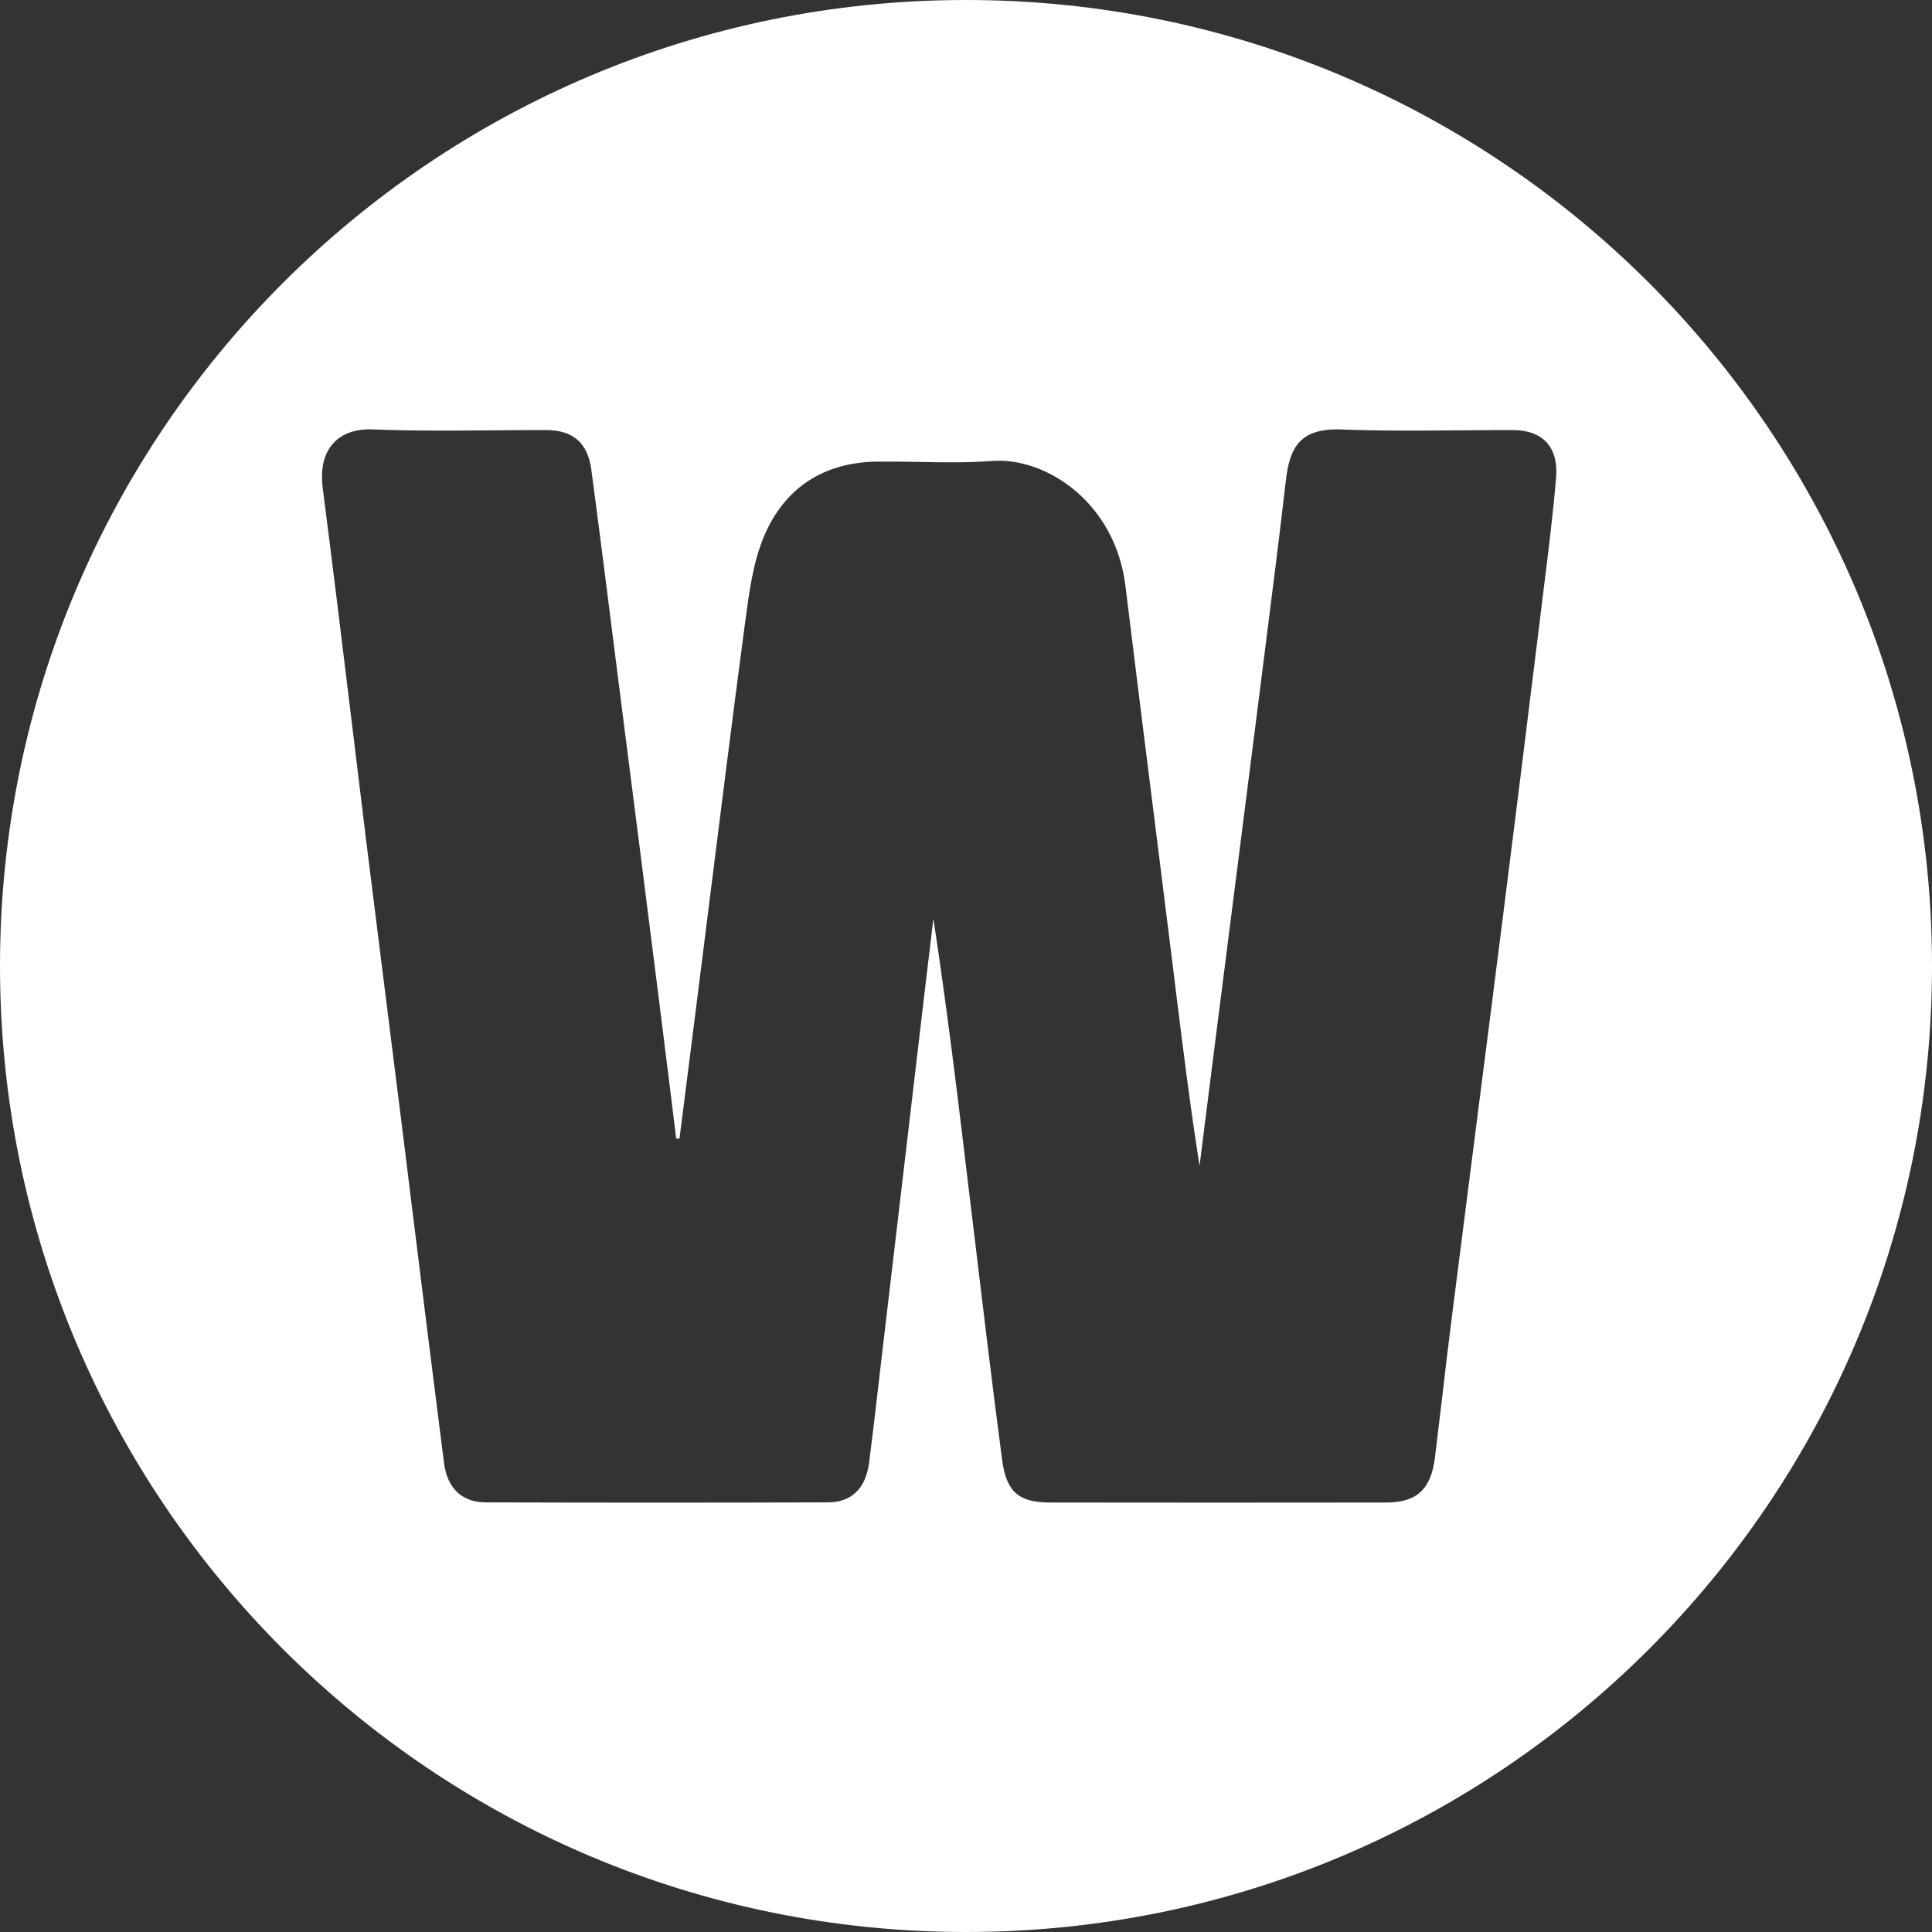 <svg width="27" height="27" viewBox="0 0 27 27" fill="none" xmlns="http://www.w3.org/2000/svg">
<rect x="0" y="0" width="27" height="27" fill="#333333" stroke="none"/>
<path fill-rule="evenodd" clip-rule="evenodd" d="M13.5 27C20.956 27 27 20.956 27 13.5C27 6.044 20.956 0 13.5 0C6.044 0 0 6.044 0 13.5C0 20.956 6.044 27 13.5 27ZM9.572 15.314C9.546 15.513 9.521 15.712 9.496 15.911L9.495 15.911H9.45C9.427 15.724 9.404 15.537 9.381 15.35C9.323 14.883 9.265 14.416 9.206 13.948C9.039 12.622 8.87 11.295 8.7 9.968C8.666 9.7 8.632 9.432 8.598 9.164C8.489 8.297 8.379 7.43 8.264 6.564C8.212 6.182 8.002 6.01 7.63 6.01C7.381 6.01 7.131 6.012 6.882 6.014C6.321 6.018 5.761 6.023 5.201 6.001C4.75 5.984 4.438 6.256 4.51 6.82C4.651 7.913 4.784 9.008 4.917 10.102C4.983 10.647 5.049 11.192 5.116 11.737C5.212 12.507 5.308 13.276 5.405 14.046C5.475 14.603 5.545 15.161 5.615 15.719C5.669 16.158 5.724 16.598 5.778 17.037C5.919 18.173 6.06 19.308 6.205 20.444C6.25 20.799 6.456 20.995 6.79 20.996C8.383 21.001 9.976 21.001 11.569 20.996C11.905 20.995 12.1 20.797 12.146 20.44C12.188 20.112 12.227 19.783 12.265 19.454C12.28 19.325 12.295 19.195 12.31 19.066L12.372 18.539C12.559 16.946 12.746 15.353 12.934 13.761C12.961 13.53 12.989 13.299 13.017 13.068C13.026 12.991 13.035 12.914 13.044 12.837C13.24 14.121 13.393 15.401 13.546 16.681C13.561 16.802 13.575 16.924 13.59 17.045C13.724 18.163 13.857 19.28 14.004 20.396C14.063 20.851 14.237 20.997 14.673 20.998C16.239 21 17.806 21 19.372 20.998C19.802 20.997 19.999 20.813 20.054 20.365C20.088 20.088 20.121 19.811 20.154 19.534C20.195 19.178 20.237 18.823 20.282 18.468C20.402 17.524 20.523 16.579 20.643 15.635C20.766 14.676 20.889 13.717 21.01 12.759C21.186 11.367 21.359 9.976 21.53 8.584C21.542 8.483 21.555 8.382 21.567 8.282C21.634 7.75 21.7 7.219 21.746 6.685C21.784 6.244 21.558 6.011 21.14 6.01C20.889 6.01 20.637 6.012 20.385 6.014C19.836 6.018 19.287 6.023 18.738 6.002C18.166 5.981 18.023 6.256 17.97 6.715C17.876 7.533 17.772 8.349 17.668 9.166C17.642 9.374 17.615 9.583 17.589 9.791C17.452 10.871 17.315 11.951 17.177 13.032C17.106 13.589 17.035 14.147 16.964 14.705C16.92 15.05 16.877 15.396 16.833 15.742C16.81 15.925 16.787 16.109 16.764 16.292C16.634 15.471 16.533 14.652 16.431 13.834C16.421 13.746 16.41 13.658 16.399 13.57C16.316 12.907 16.233 12.243 16.15 11.579C16.008 10.449 15.866 9.318 15.728 8.187C15.587 7.03 14.625 6.384 13.861 6.442C13.525 6.468 13.186 6.462 12.848 6.456C12.649 6.452 12.45 6.449 12.252 6.451C11.526 6.462 10.967 6.804 10.676 7.498C10.524 7.861 10.469 8.277 10.416 8.679C10.414 8.695 10.412 8.712 10.409 8.728C10.237 10.024 10.075 11.321 9.912 12.618C9.853 13.088 9.795 13.557 9.735 14.027C9.681 14.456 9.626 14.885 9.572 15.314Z" fill="white"/>
</svg>
